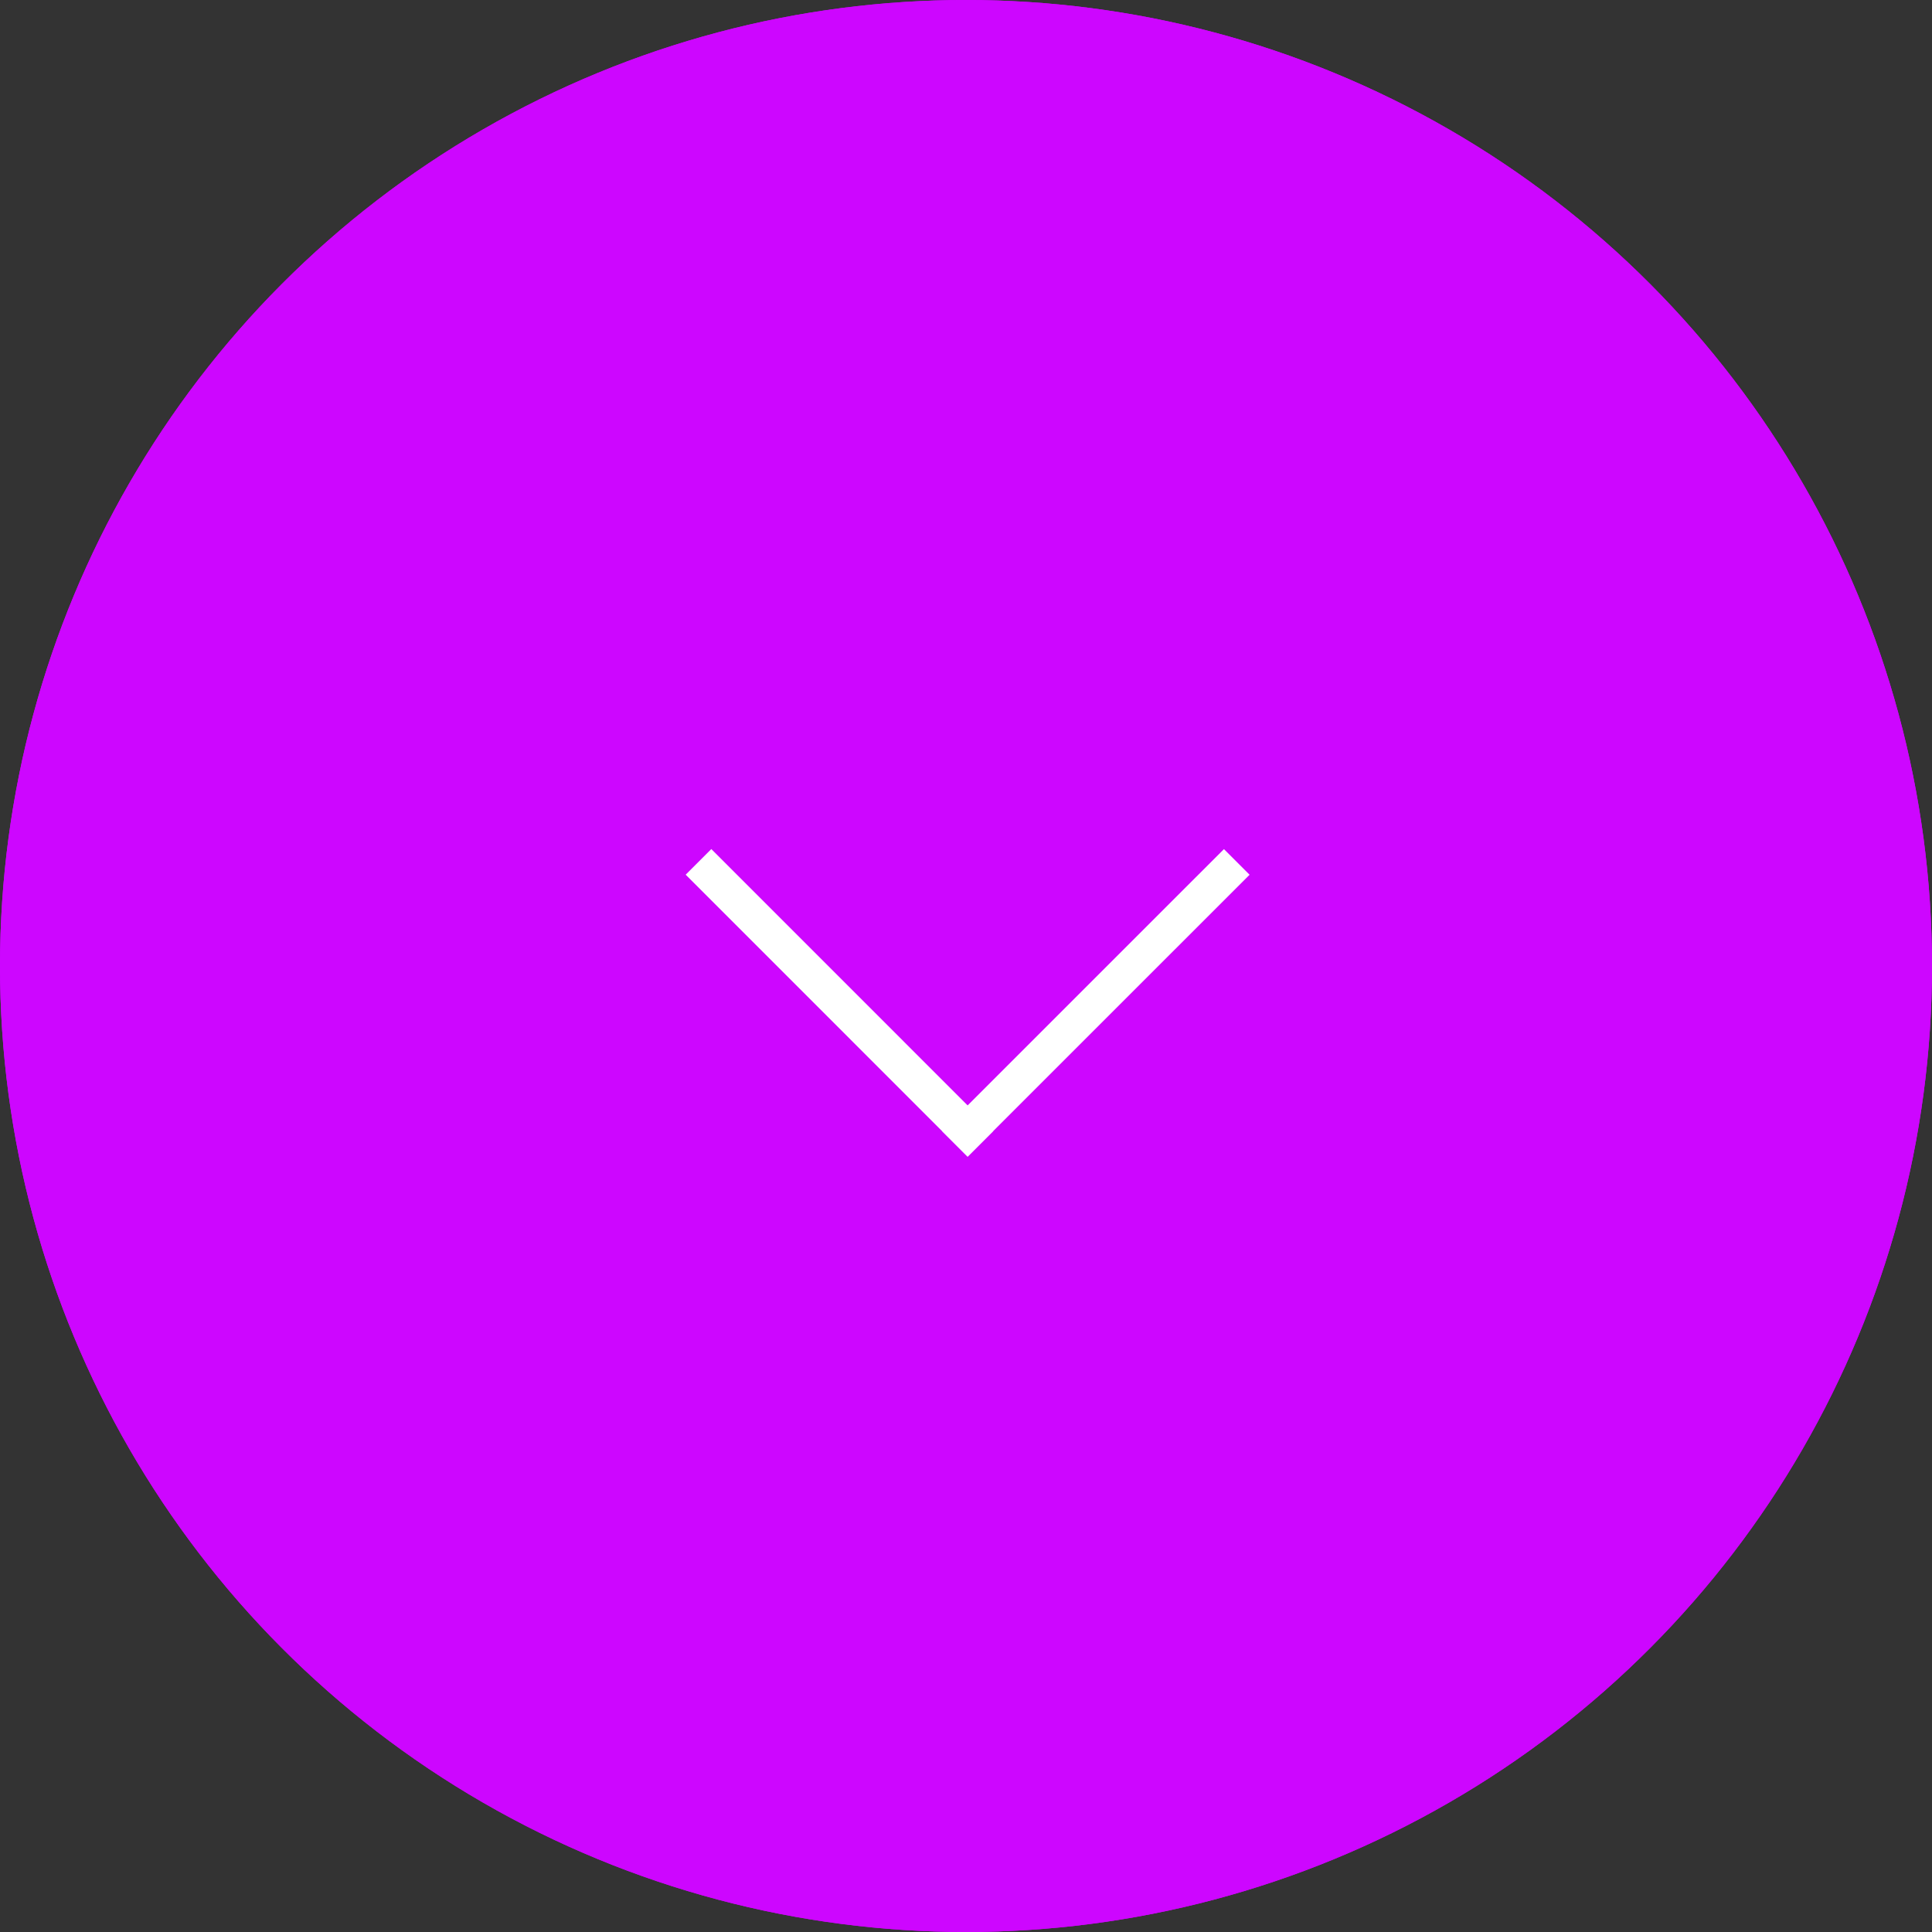 <svg width="97" height="97" viewBox="0 0 97 97" fill="none" xmlns="http://www.w3.org/2000/svg" xmlns:xlink="http://www.w3.org/1999/xlink">
	<rect x="0" y="0" width="97" height="97" fill="#333333" stroke="none"/>
	<desc>
			Created with Pixso.
	</desc>
	<defs/>
	<circle id="Ellipse 1" cx="48.5" cy="48.5" r="48.5" fill="#CD06FF" fill-opacity="1"/>
	<circle id="Ellipse 1" cx="48.5" cy="48.5" r="48" stroke="#CD06FF" stroke-opacity="1" stroke-width="1"/>
	<rect id="Rectangle 23" x="34.426" y="43.916" width="1.82" height="20.02" transform="rotate(-44.998 34.426 43.916)" fill="#FFFFFF" fill-opacity="1"/>
	<rect id="Rectangle 24" x="48.581" y="58.074" width="1.82" height="20.02" transform="rotate(-134.997 48.581 58.074)" fill="#FFFFFF" fill-opacity="1"/>
</svg>
